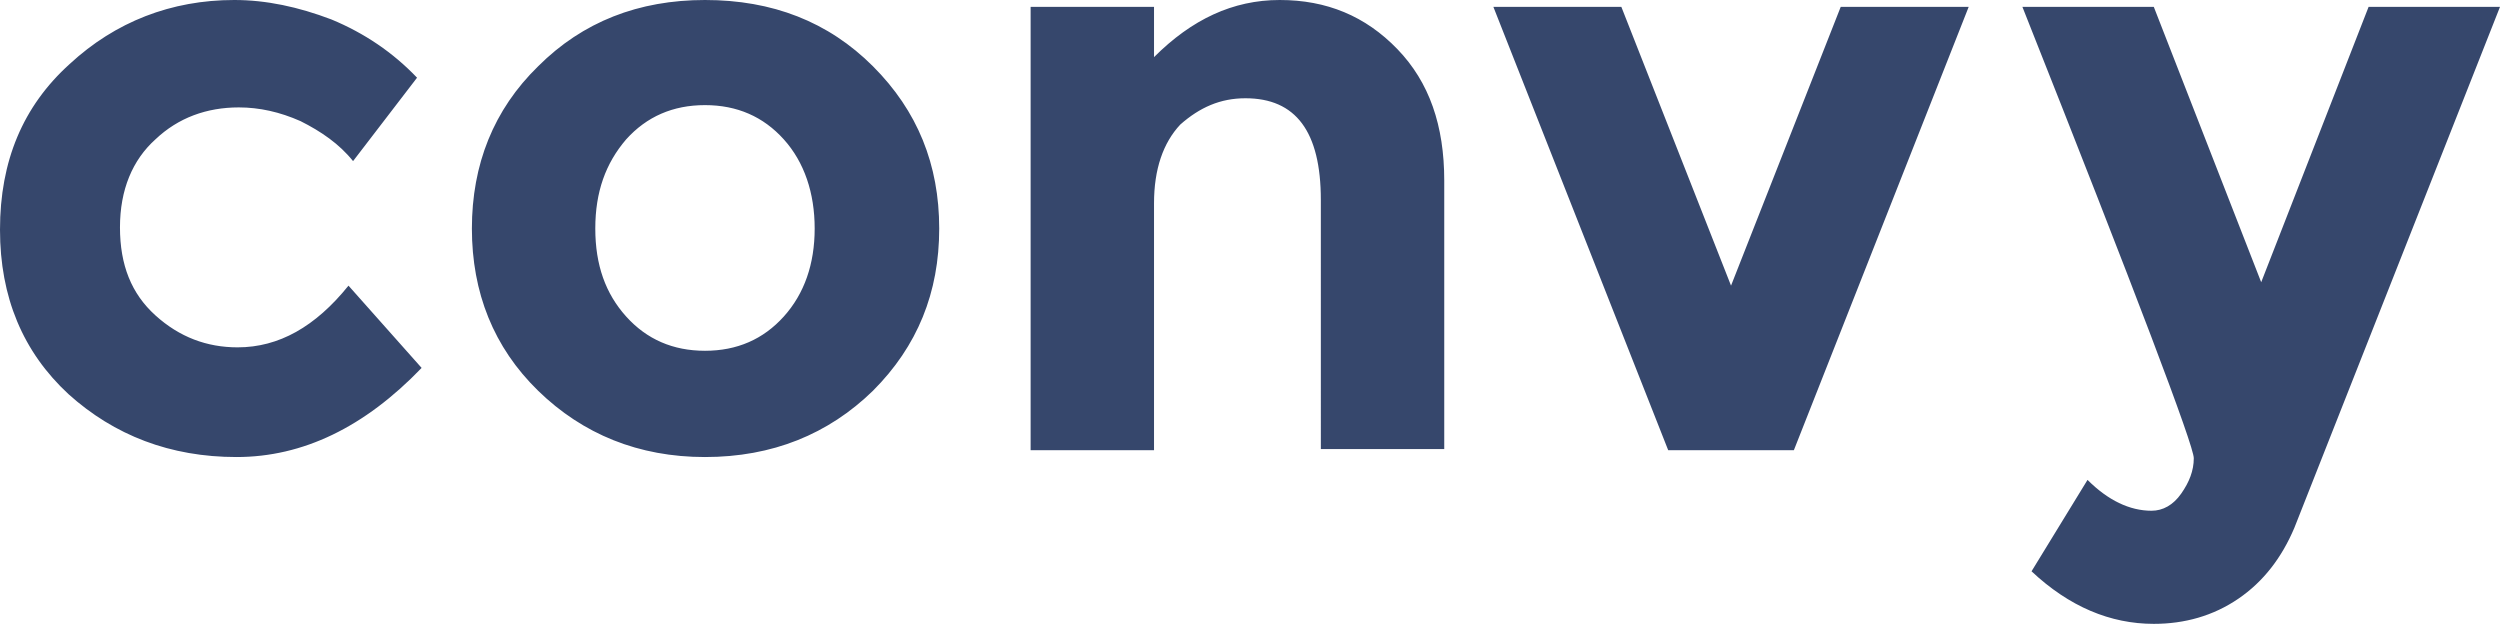 <svg version="1.1" id="Calque_1" xmlns="http://www.w3.org/2000/svg" x="0" y="0" viewBox="0 0 218.8 54.6" xml:space="preserve"><style>.st0{fill:#36476c}</style><path class="st0" d="M20.8 30.4c3.6 0 6.8-1.8 9.7-5.4l6.4 7.2c-5 5.2-10.4 7.8-16.2 7.8S10 38.1 6 34.5C2 30.8 0 26 0 20.1c0-6 2-10.8 6.1-14.5C10.1 1.9 15 0 20.5 0c2.8 0 5.6.6 8.5 1.7 2.9 1.2 5.4 2.9 7.5 5.1l-5.6 7.3c-1.2-1.5-2.8-2.6-4.6-3.5-1.8-.8-3.6-1.2-5.4-1.2-2.8 0-5.3.9-7.3 2.8-2 1.8-3.1 4.4-3.1 7.7s1 5.8 3.1 7.7c2.1 1.9 4.5 2.8 7.2 2.8zM82.2 20c0 5.6-1.9 10.3-5.8 14.2C72.5 38 67.6 40 61.7 40c-5.8 0-10.7-2-14.6-5.8s-5.8-8.6-5.8-14.2 1.9-10.4 5.8-14.2C51 1.9 55.9 0 61.7 0c5.9 0 10.8 1.9 14.7 5.8s5.8 8.6 5.8 14.2zm-30.1 0c0 3.2.9 5.7 2.7 7.7s4.1 3 6.9 3c2.8 0 5.1-1 6.9-3 1.8-2 2.7-4.6 2.7-7.7s-.9-5.8-2.7-7.8c-1.8-2-4.1-3-6.9-3-2.8 0-5.1 1-6.9 3-1.8 2.1-2.7 4.6-2.7 7.8zM101 17.8v21.6H90.2V.6H101V5c3.3-3.3 6.9-5 11-5s7.5 1.4 10.3 4.3 4.1 6.7 4.1 11.5v23.5h-10.8V17.5c0-6-2.2-8.9-6.6-8.9-2.2 0-4 .8-5.7 2.3-1.5 1.6-2.3 3.9-2.3 6.9zM146 39.4L130.7.6h11.2l9.6 24.4L161.1.6h11.2L157 39.4h-11zM188.5 54.6c-3.8 0-7.4-1.5-10.7-4.6l4.9-8c1.8 1.8 3.7 2.7 5.6 2.7 1 0 1.9-.5 2.6-1.5.7-1 1.1-2 1.1-3.1s-5-14.3-15-39.5h11.5l9.4 24.1L207.3.6h11.5l-18 45.6c-1.1 2.6-2.7 4.7-4.9 6.2s-4.7 2.2-7.4 2.2z"/></svg>